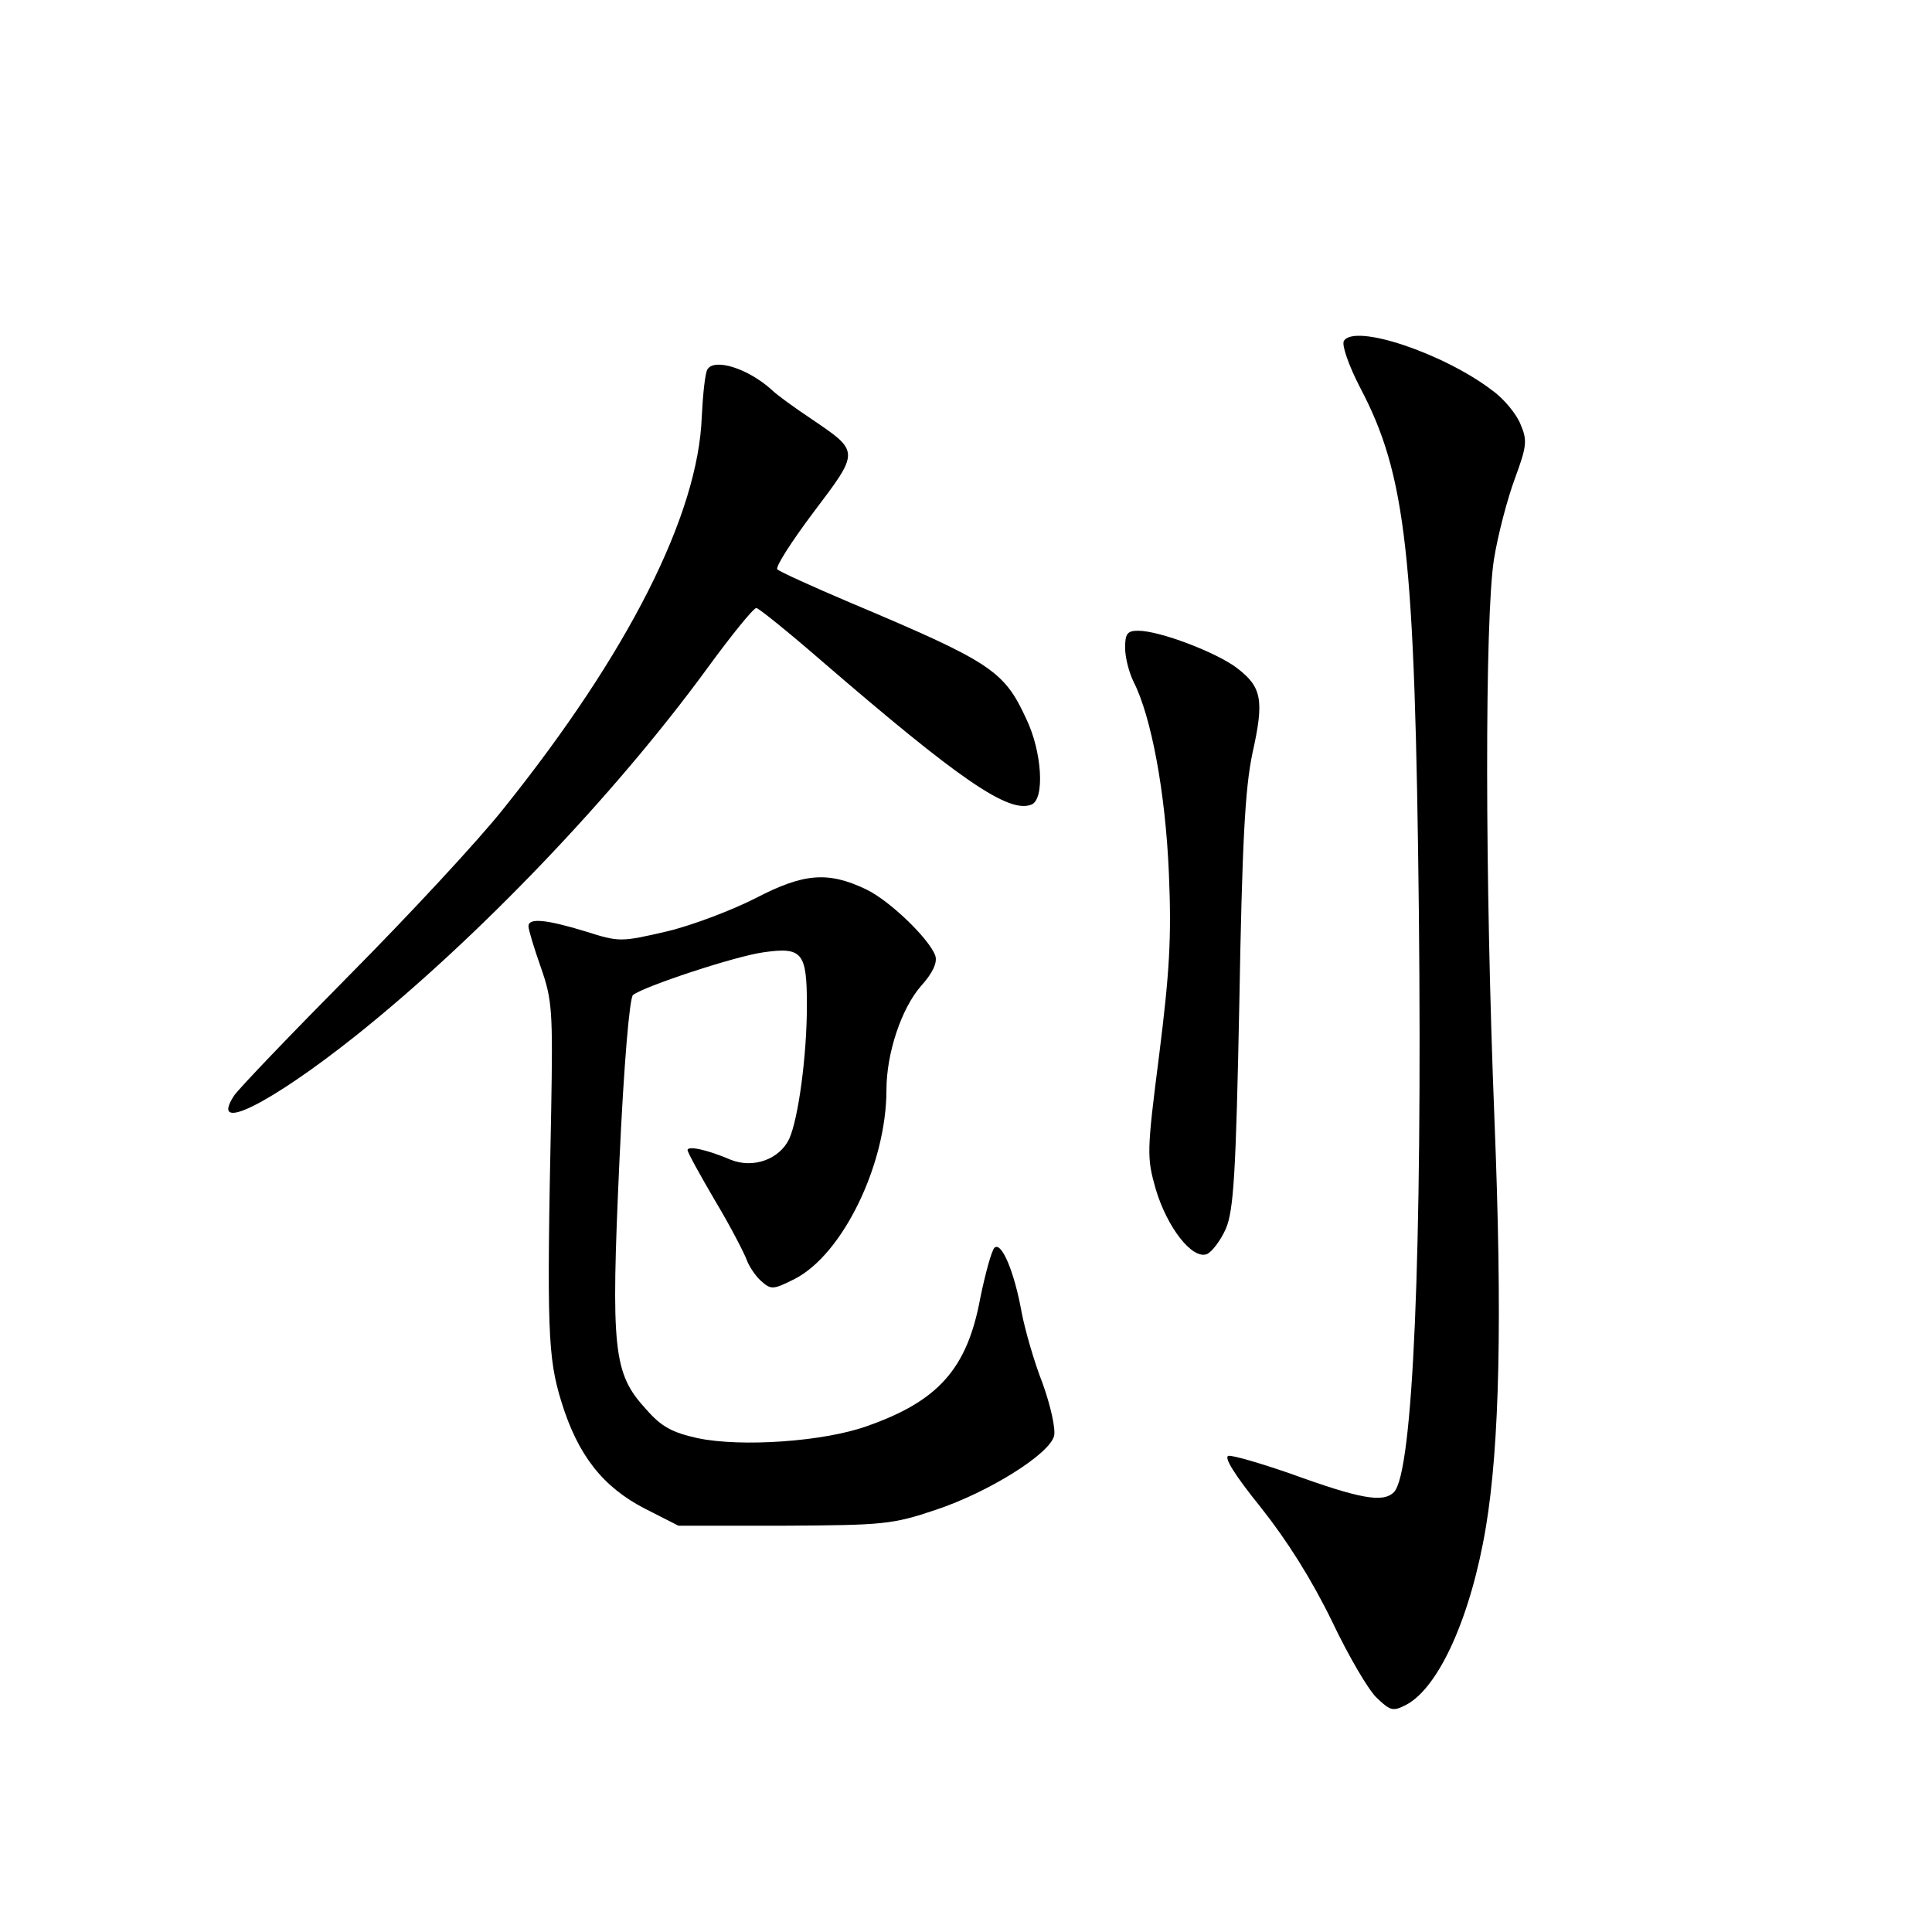 <?xml version="1.0" standalone="no"?>
<!DOCTYPE svg PUBLIC "-//W3C//DTD SVG 20010904//EN"
 "http://www.w3.org/TR/2001/REC-SVG-20010904/DTD/svg10.dtd">
<svg version="1.0" xmlns="http://www.w3.org/2000/svg"
 width="340pt" height="340pt" viewBox="0 0 340 340"
 preserveAspectRatio="xMidYMid meet">
<g transform="translate(0,340) scale(0.1,-0.1)"
fill="#000000" stroke="none">
<path d="M2365 2800 c-4 -7 8 -42 28 -81 82 -155 97 -294 104 -926 6 -597 -10
-985 -44 -1019 -19 -19 -59 -12 -183 33 -52 18 -100 32 -108 31 -9 -2 11 -34
57 -91 46 -58 89 -126 125 -200 29 -61 65 -123 80 -136 23 -22 28 -23 51 -11
58 31 114 157 140 313 24 145 29 366 15 717 -17 426 -17 881 -1 985 7 44 24
108 37 143 21 57 22 67 10 95 -7 18 -29 45 -50 60 -85 65 -242 118 -261 87z"/>
<path d="M1245 2750 c-4 -6 -8 -43 -10 -83 -6 -173 -130 -417 -348 -689 -45
-57 -167 -188 -271 -293 -103 -104 -195 -200 -204 -213 -45 -69 63 -15 215
106 214 171 454 422 617 645 43 59 82 107 87 107 4 0 56 -42 116 -94 240 -207
328 -268 368 -252 24 9 19 93 -9 151 -39 85 -62 100 -311 205 -66 28 -123 54
-127 58 -4 4 25 49 64 101 81 107 81 106 -3 163 -30 20 -62 43 -71 52 -42 38
-101 56 -113 36z"/>
<path d="M1980 2260 c0 -17 7 -44 15 -60 31 -61 56 -194 62 -336 5 -115 1
-176 -17 -320 -22 -172 -22 -181 -6 -237 20 -67 64 -124 90 -114 9 4 24 24 33
44 14 32 18 96 24 398 5 282 10 377 23 439 21 94 17 117 -28 151 -36 27 -135
65 -173 65 -19 0 -23 -5 -23 -30z"/>
<path d="M1331 1820 c-41 -21 -111 -48 -157 -59 -82 -19 -84 -19 -144 0 -69
21 -100 24 -100 9 0 -6 10 -39 22 -73 20 -57 21 -77 18 -252 -8 -387 -6 -434
18 -512 29 -94 73 -150 147 -188 l59 -30 185 0 c175 1 191 2 268 28 93 31 200
98 208 130 3 12 -6 53 -20 92 -15 38 -31 94 -37 125 -13 73 -36 126 -48 114
-5 -5 -16 -45 -25 -89 -23 -124 -74 -181 -200 -225 -76 -27 -220 -37 -297 -21
-45 10 -64 20 -91 51 -58 63 -62 104 -47 435 8 175 18 289 24 294 19 15 179
68 229 75 69 10 77 0 77 -93 0 -89 -15 -199 -31 -235 -17 -36 -63 -53 -103
-37 -42 18 -76 25 -76 17 0 -4 22 -44 49 -90 27 -45 51 -92 55 -103 4 -11 15
-28 25 -37 18 -16 21 -16 59 3 85 43 162 202 162 333 0 64 26 143 61 183 20
22 29 41 25 53 -10 29 -80 97 -122 117 -67 32 -110 28 -193 -15z"/>
</g>
</svg>
